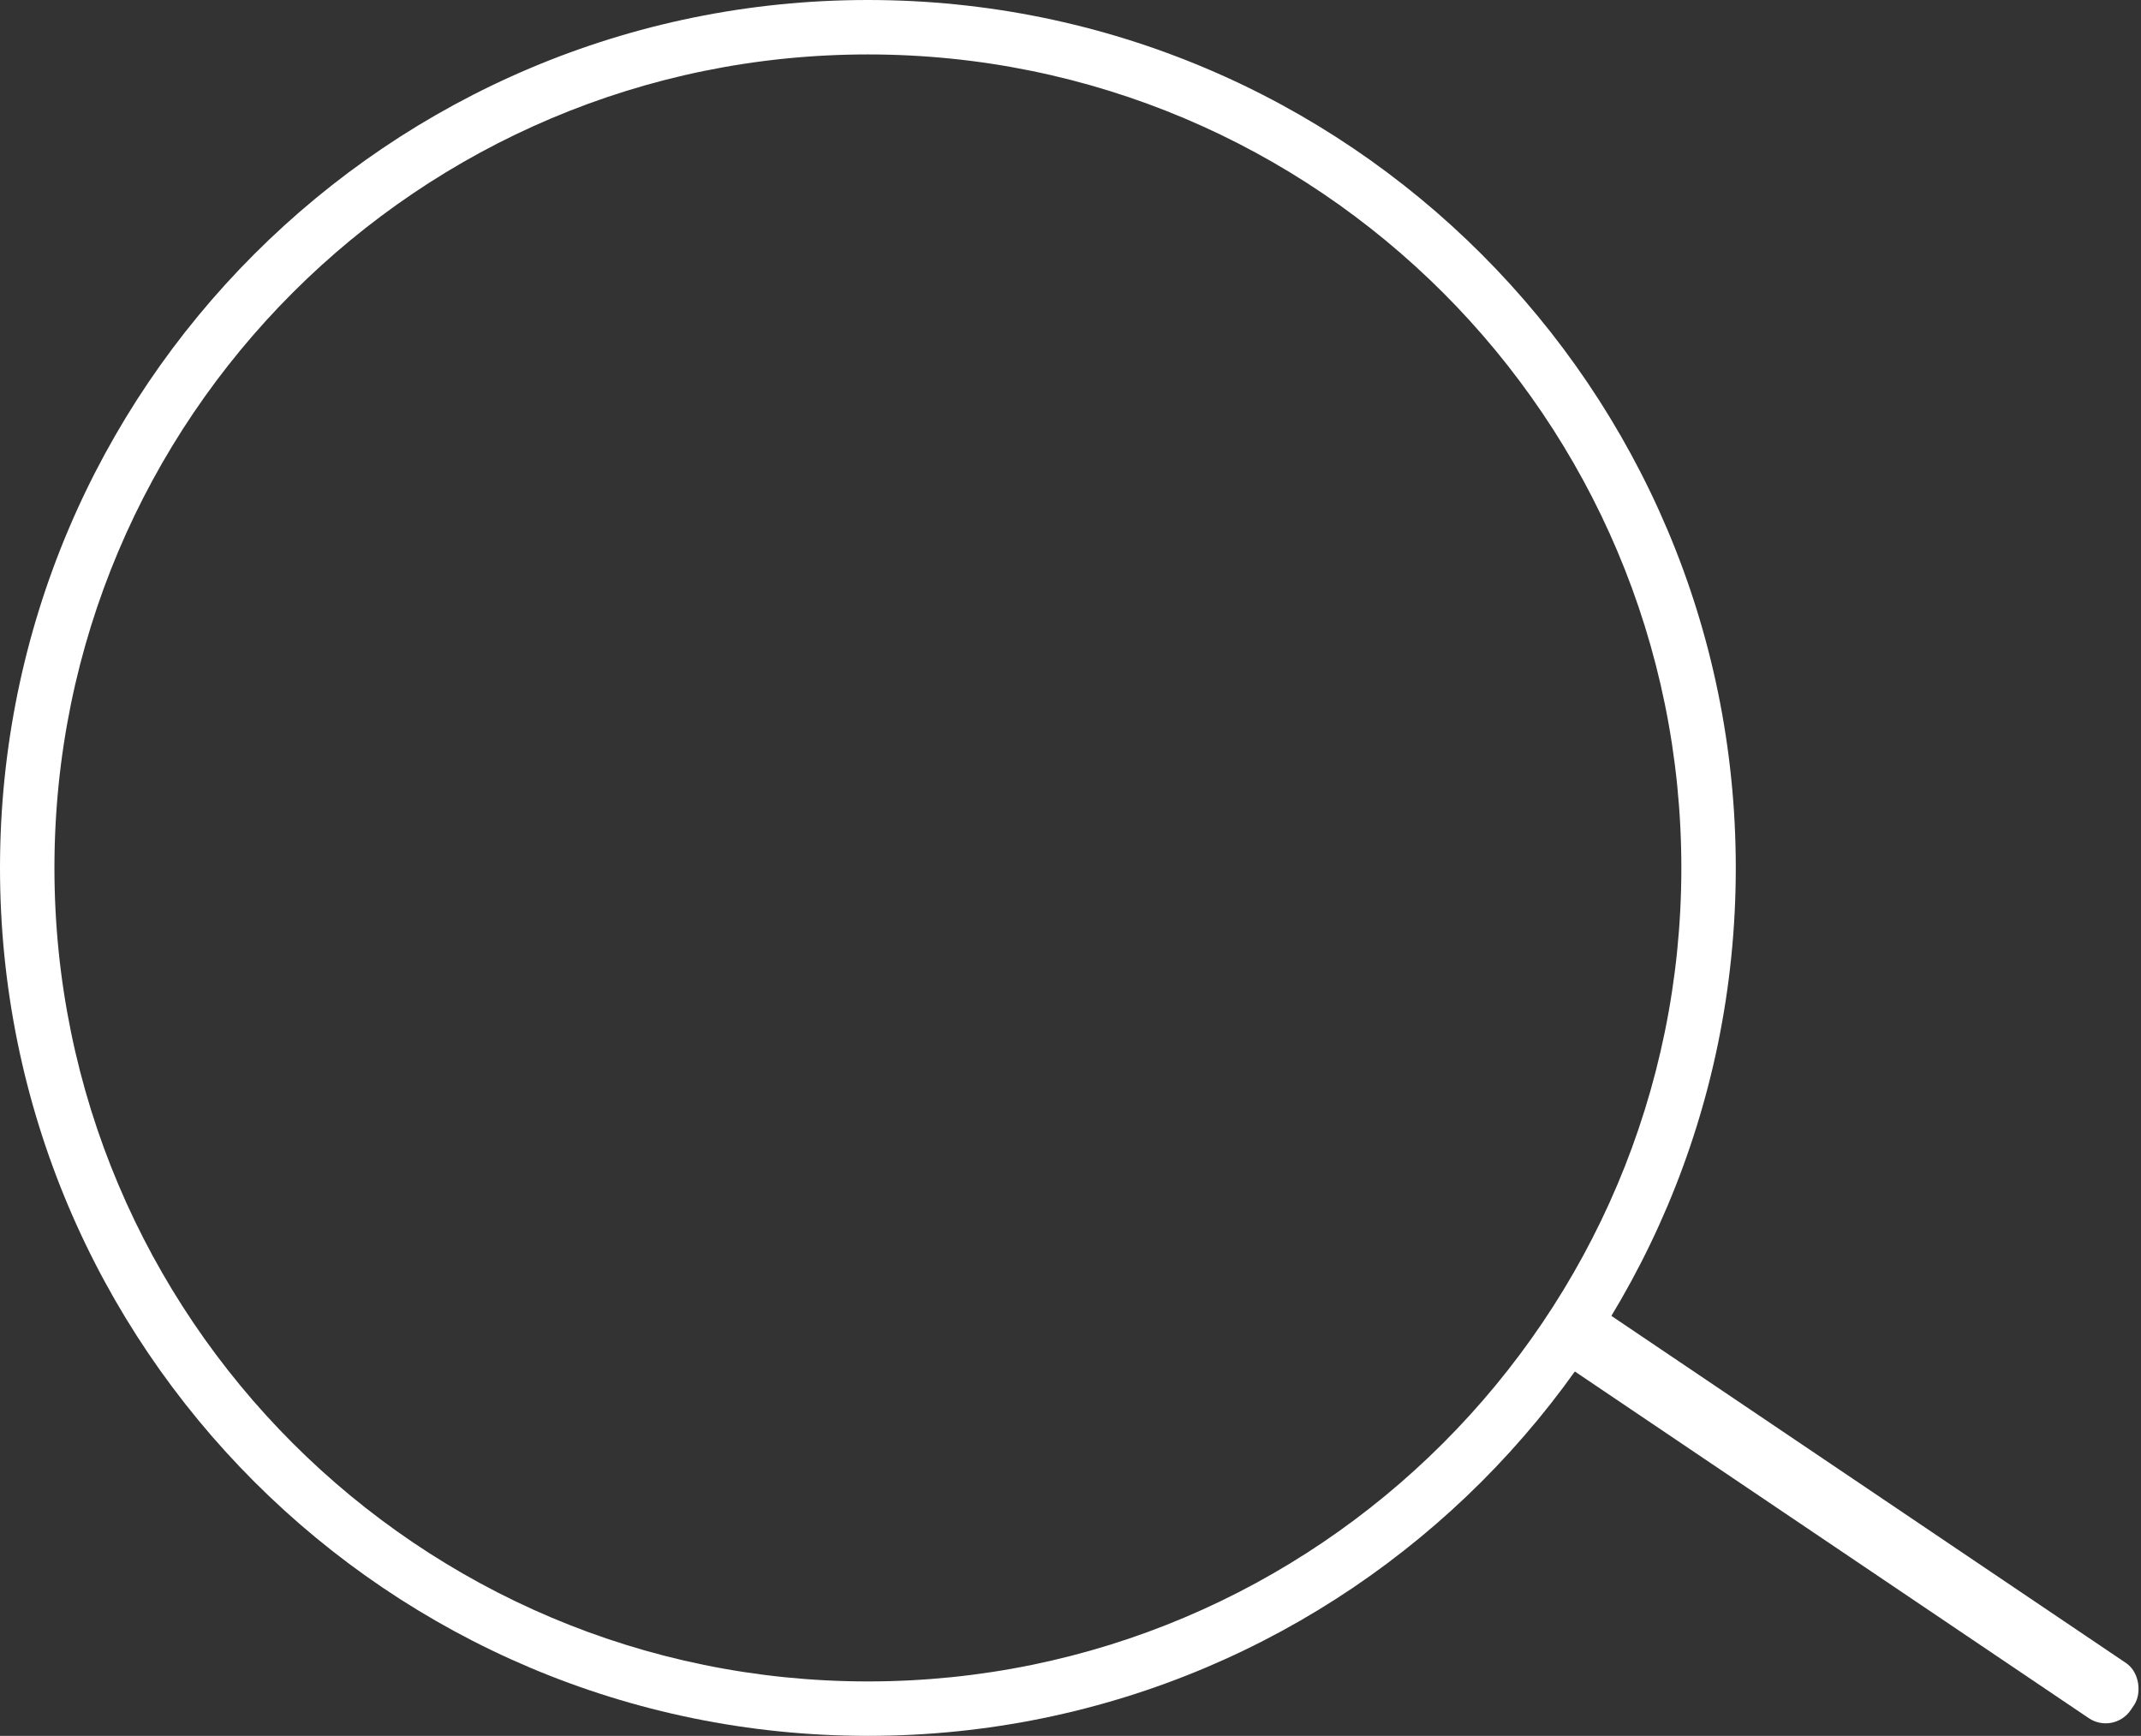<?xml version="1.0" encoding="UTF-8" standalone="no"?>
<svg width="354px" height="287px" viewBox="0 0 354 287" version="1.1" xmlns="http://www.w3.org/2000/svg" xmlns:xlink="http://www.w3.org/1999/xlink">
    <rect x="0" y="0" width="354" height="287" fill="#333333" stroke="none"/>
    <!-- Generator: Sketch 42 (36781) - http://www.bohemiancoding.com/sketch -->
    <title>Group 3</title>
    <desc>Created with Sketch.</desc>
    <defs></defs>
    <g id="Page-1" stroke="none" stroke-width="1" fill="none" fill-rule="evenodd">
        <g id="Group-3" fill="#FFFFFF">
            <path d="M143.5,287 C64.247,287 0,222.753 0,143.5 C0,64.247 64.247,0 143.5,0 C222.753,0 287,64.247 287,143.5 C287,222.753 222.753,287 143.5,287 Z M143.5,278 C217.782,278 278,217.782 278,143.5 C278,69.218 217.782,9 143.5,9 C69.218,9 9,69.218 9,143.5 C9,217.782 69.218,278 143.5,278 Z" id="Combined-Shape"></path>
            <rect id="Rectangle-4" transform="translate(305.331, 250.434) rotate(34) translate(-305.331, -250.434) " x="248.331" y="244.934" width="114" height="11" rx="5"></rect>
        </g>
    </g>
</svg>